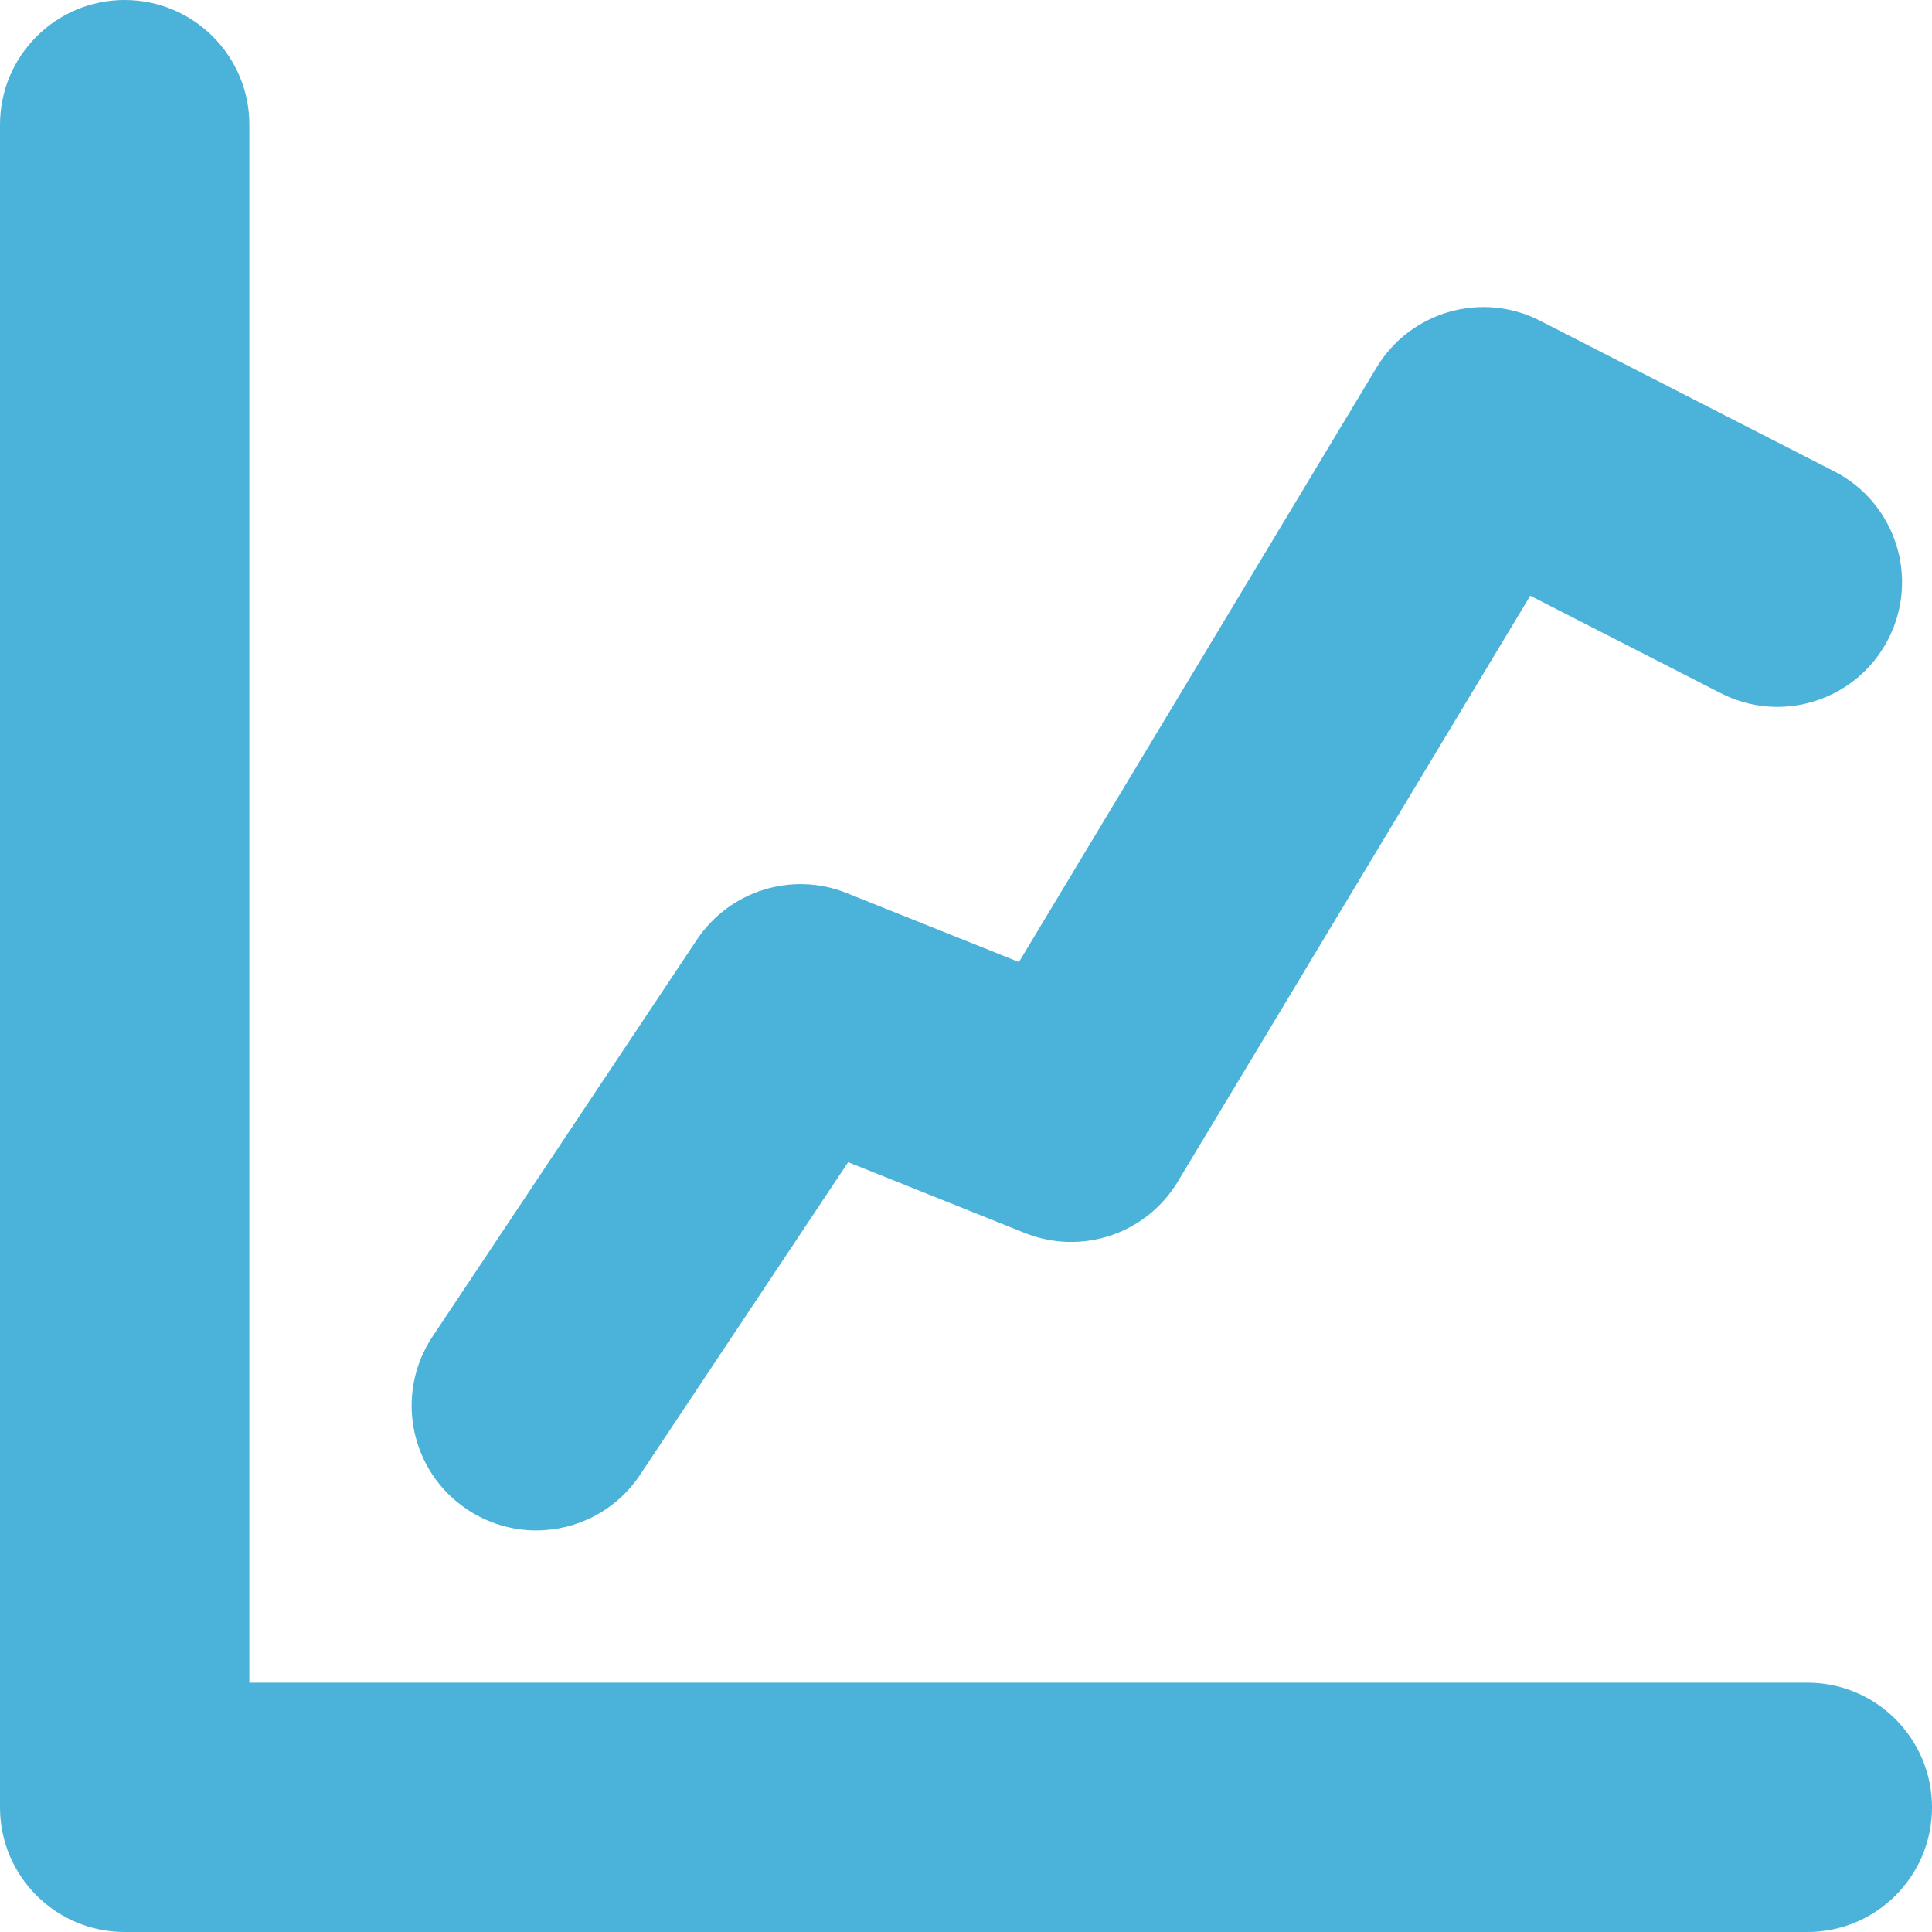 <?xml version="1.0" encoding="UTF-8" standalone="no"?>
<svg width="20px" height="20px" viewBox="0 0 20 20" version="1.1" xmlns="http://www.w3.org/2000/svg" xmlns:xlink="http://www.w3.org/1999/xlink" xmlns:sketch="http://www.bohemiancoding.com/sketch/ns">
    <!-- Generator: Sketch 3.3.2 (12043) - http://www.bohemiancoding.com/sketch -->
    <title>Fill 1 Copy 4</title>
    <desc>Created with Sketch.</desc>
    <defs></defs>
    <g id="V14" stroke="none" stroke-width="1" fill="none" fill-rule="evenodd" sketch:type="MSPage">
        <g id="Artboard-68" sketch:type="MSArtboardGroup" transform="translate(-948, -257)" fill="#4BB2D9">
            <path d="M966.71,274.419 L950.581,274.419 L950.581,258.29 C950.581,257.578 950.003,257 949.29,257 C948.578,257 948,257.578 948,258.29 L948,275.71 C948,276.423 948.578,277 949.29,277 L966.71,277 C967.423,277 968,276.423 968,275.71 C968,274.997 967.423,274.419 966.71,274.419 Z M952.837,272.626 C953.056,272.772 953.305,272.843 953.55,272.843 C953.968,272.843 954.377,272.641 954.626,272.267 L956.78,269.031 L958.607,269.763 C959.195,270 959.867,269.774 960.193,269.231 L963.841,263.167 L965.812,264.175 C966.446,264.501 967.223,264.249 967.548,263.615 C967.873,262.98 967.622,262.203 966.987,261.879 L963.944,260.321 C963.34,260.011 962.6,260.223 962.25,260.805 L958.548,266.959 L956.767,266.246 C956.2,266.017 955.552,266.221 955.214,266.728 L952.477,270.837 C952.083,271.43 952.243,272.231 952.837,272.626 Z" id="Fill-1-Copy-4" sketch:type="MSShapeGroup"></path>
        </g>
    </g>
</svg>